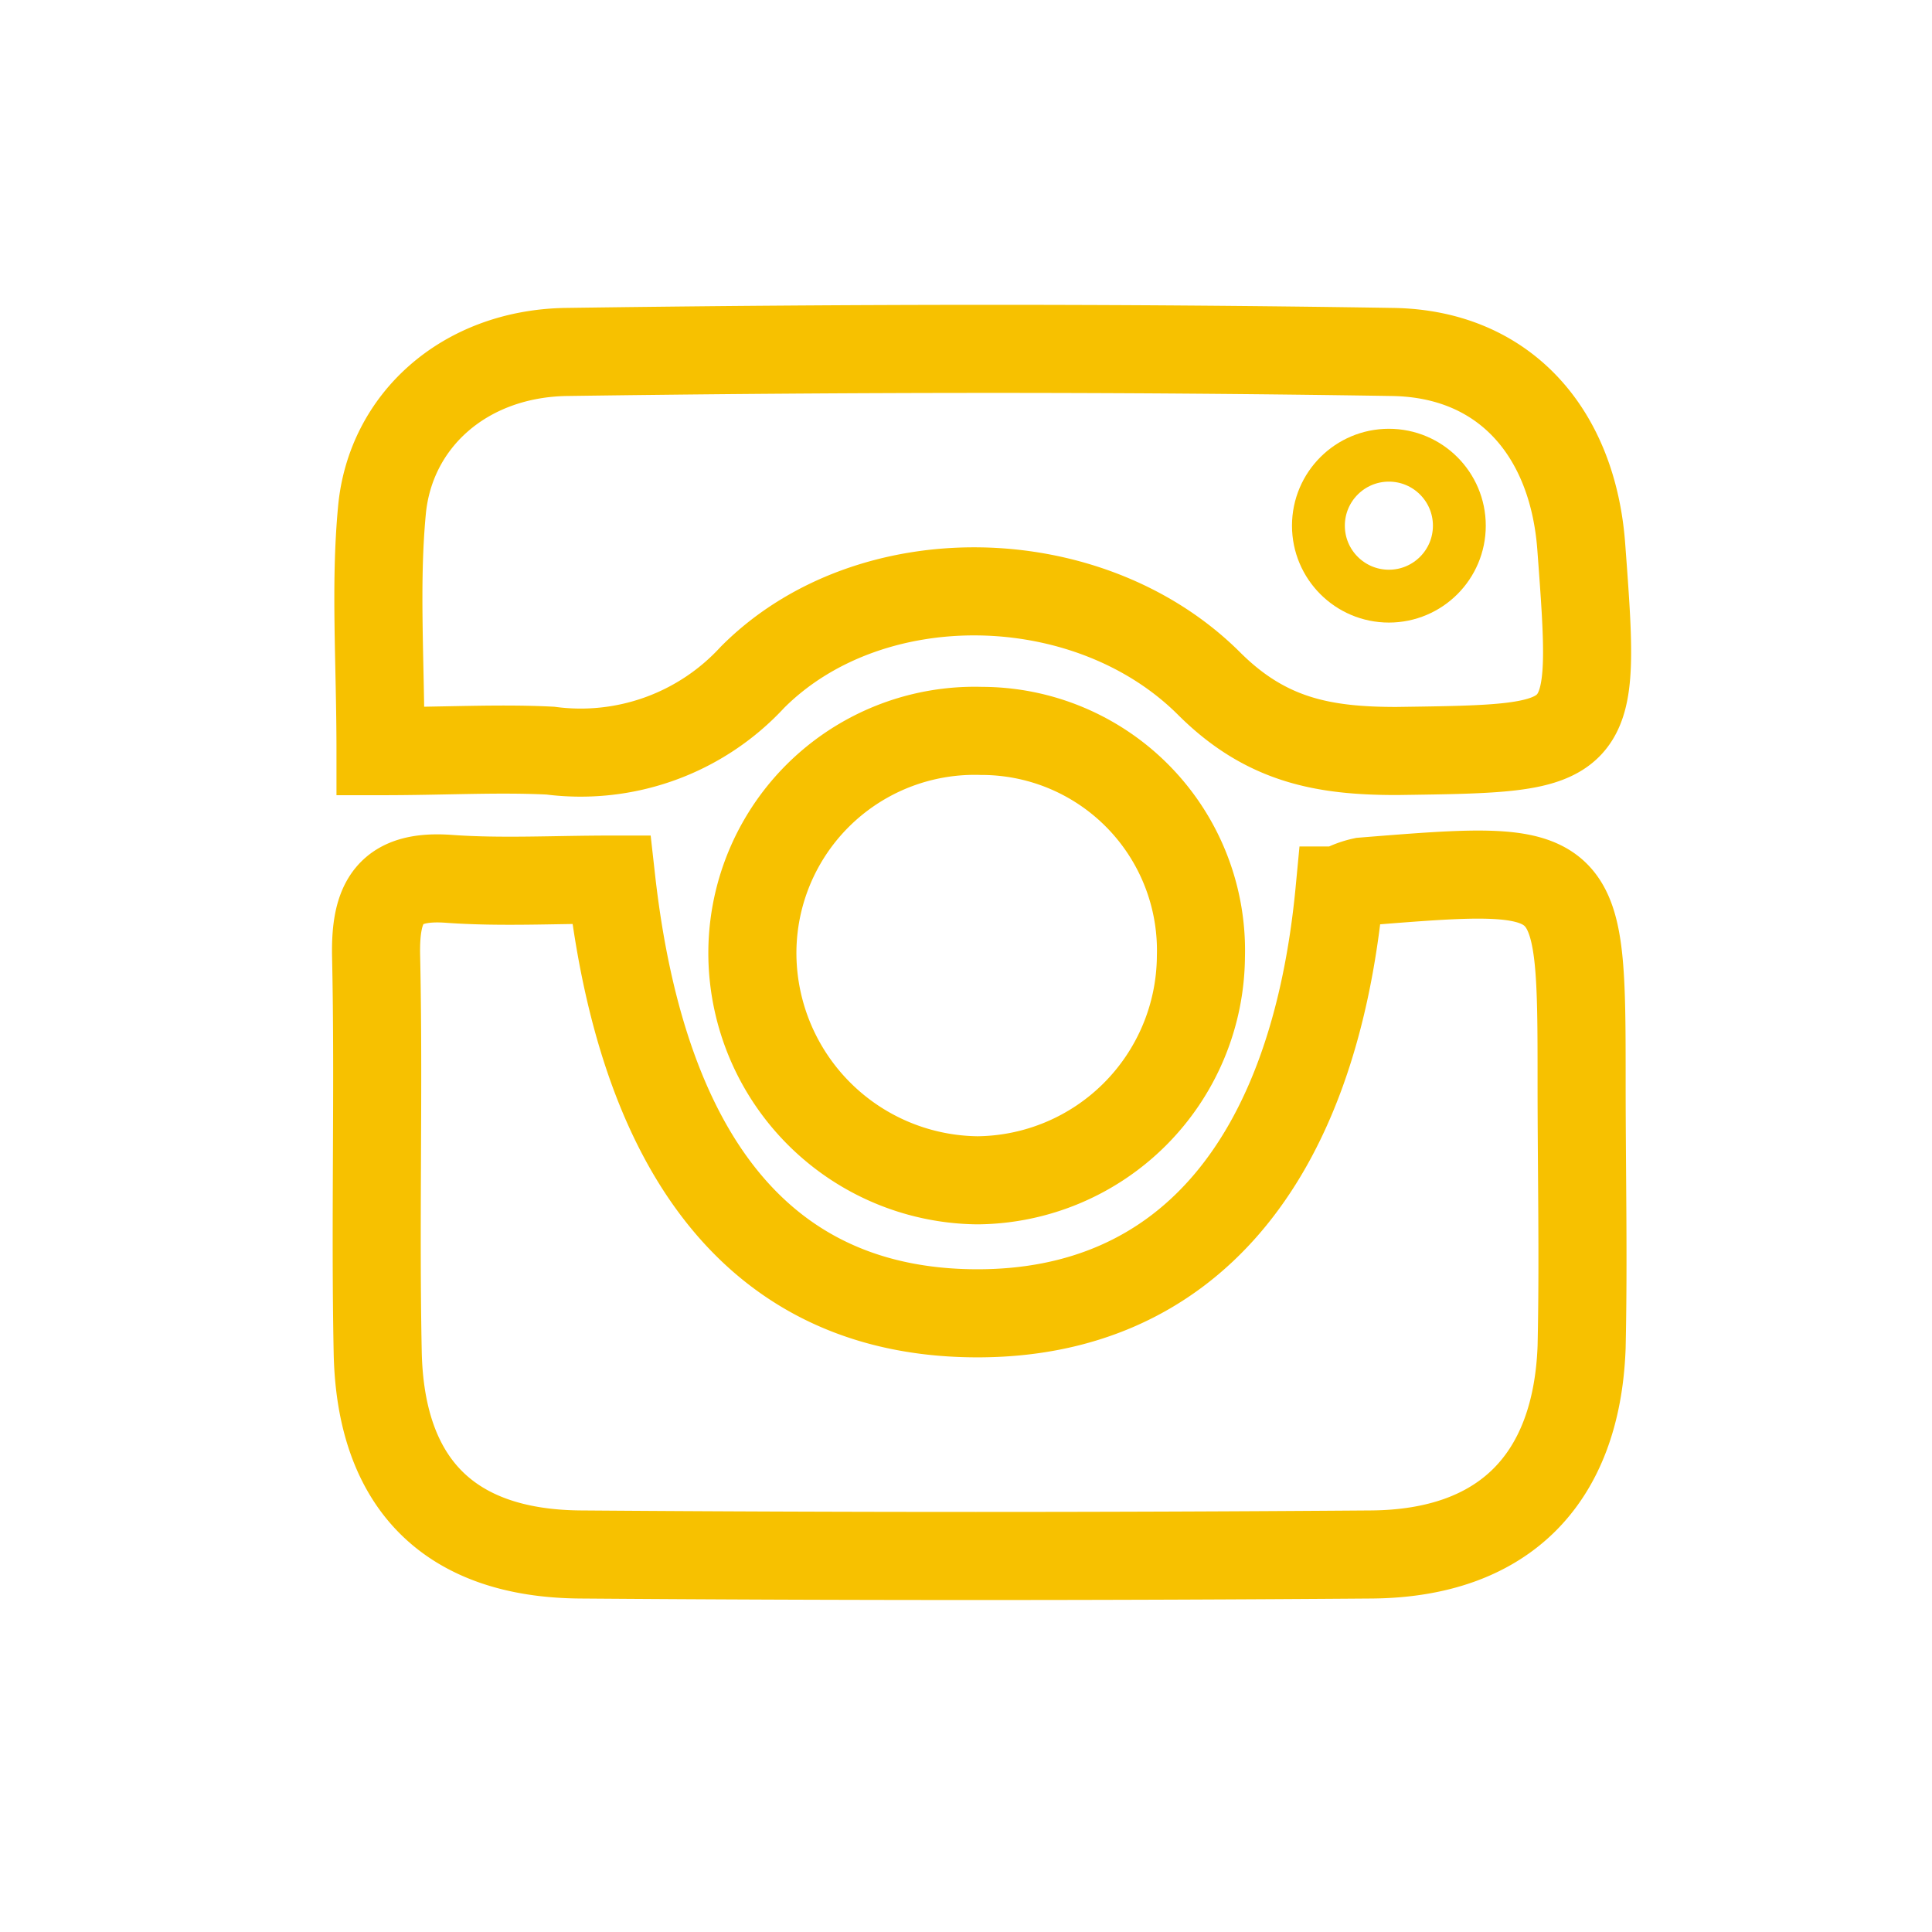 <svg id="Layer_1" data-name="Layer 1" xmlns="http://www.w3.org/2000/svg" width="109.67" height="109.67" viewBox="0 0 109.67 109.67">
  <title>socialMediaIcons</title>
  <g>
    <path d="M34.7,49.93c1.84,16.39,9,24.61,20.77,24.62s19.1-8.48,20.57-24a4.63,4.63,0,0,1,1.32-.51c12.42-1,12.42-1,12.42,11.43,0,5,.11,10,0,15C89.5,84,85.34,88.18,77.85,88.24q-22.45.17-44.91,0c-7.42-.06-11.35-4-11.5-11.49s.07-15-.09-22.45c-.07-3.11.76-4.67,4.17-4.41C28.48,50.1,31.46,49.93,34.7,49.93Z" style="fill: none;stroke: #F7C100;stroke-miterlimit: 10;stroke-width: 5px"/>
    <path d="M21.6,42.64c0-5.07-.32-9.4.08-13.66.47-5.11,4.68-8.88,10.4-9,15.66-.22,31.33-.25,47,0,6.35.11,10.2,4.59,10.68,11.05.86,11.54.86,11.44-10.48,11.6-4.13,0-7.4-.59-10.64-3.82-6.81-6.8-19.27-7.05-25.93-.36a13.26,13.26,0,0,1-11.47,4.16C28.28,42.46,25.29,42.64,21.6,42.64Z" style="fill: none;stroke: #F7C100;stroke-miterlimit: 10;stroke-width: 5px"/>
    <path d="M55.48,67A12.92,12.92,0,0,1,42.71,54.29a12.62,12.62,0,0,1,13-12.8,12.46,12.46,0,0,1,12.46,12.8A12.8,12.8,0,0,1,55.48,67Z" style="fill: none;stroke: #F7C100;stroke-miterlimit: 10;stroke-width: 5px"/>
    <circle cx="78.84" cy="29.84" r="4" style="fill: none;stroke: #F7C100;stroke-miterlimit: 10;stroke-width: 3px"/>
  </g>
</svg>
